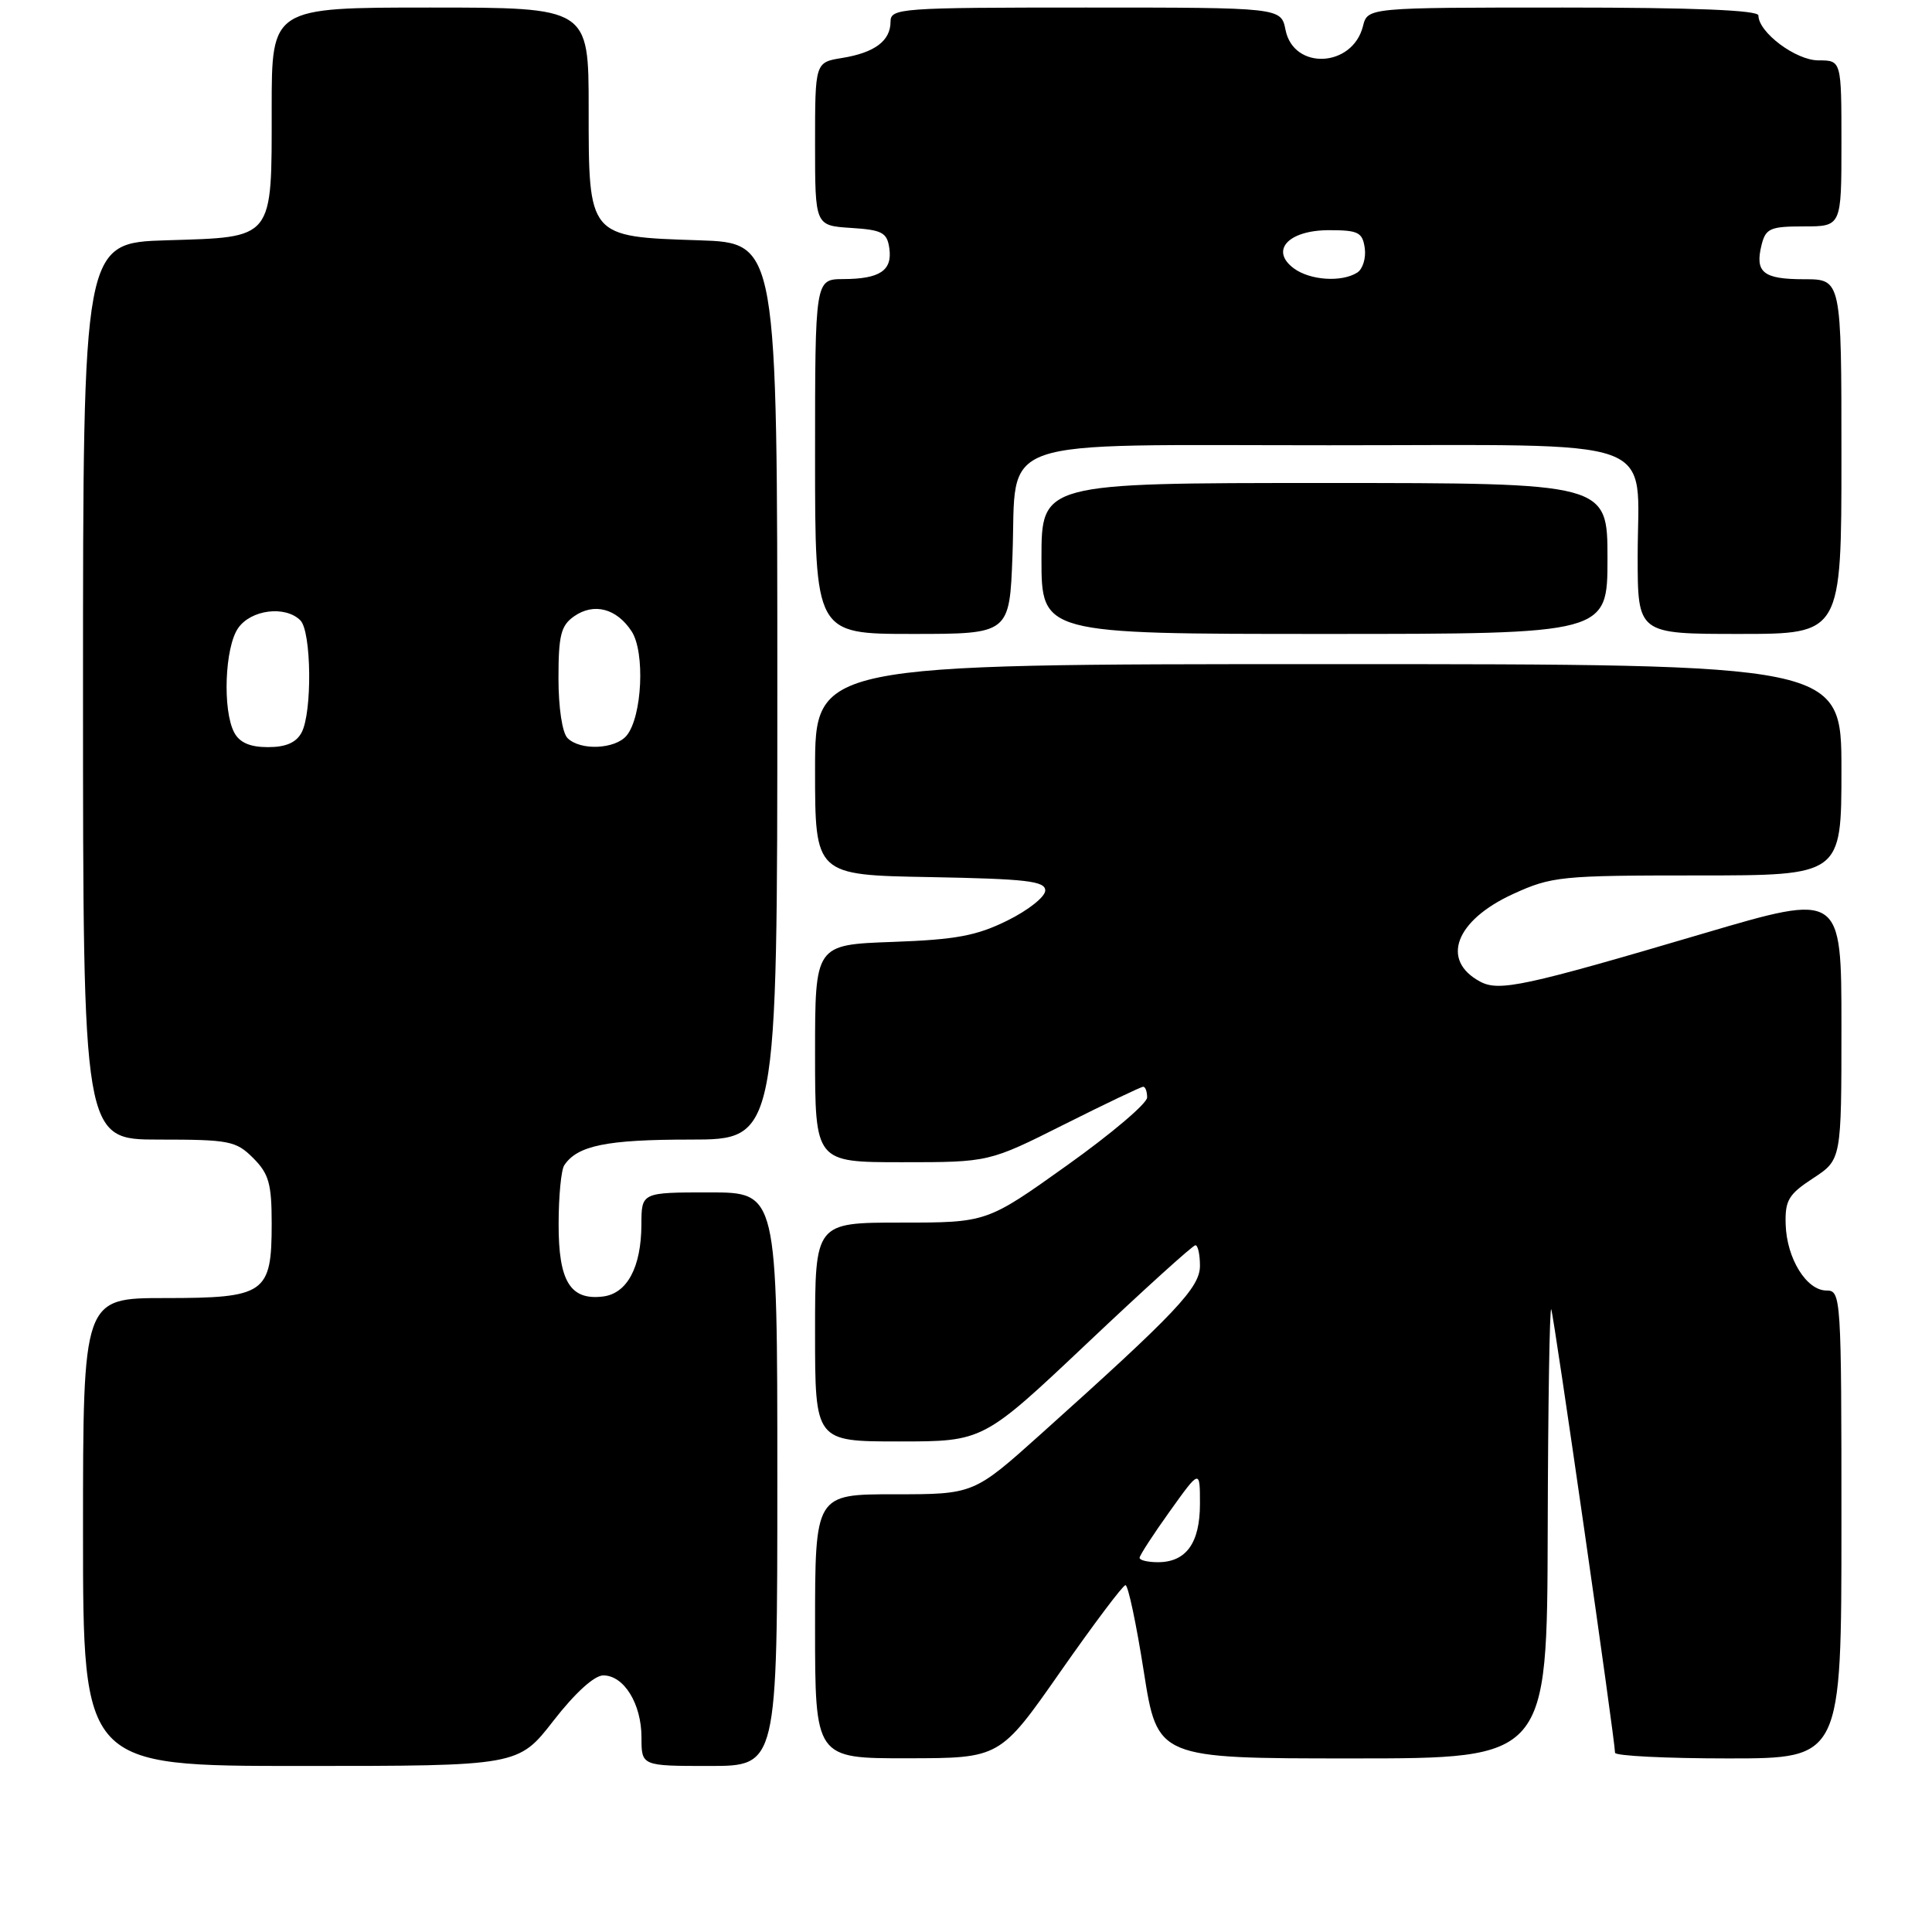 <?xml version="1.0" encoding="UTF-8" standalone="no"?>
<!DOCTYPE svg PUBLIC "-//W3C//DTD SVG 1.1//EN" "http://www.w3.org/Graphics/SVG/1.1/DTD/svg11.dtd" >
<svg xmlns="http://www.w3.org/2000/svg" xmlns:xlink="http://www.w3.org/1999/xlink" version="1.1" viewBox="0 0 256 256">
 <g >
 <path fill="currentColor"
d=" M 73.34 228.00 C 76.20 224.32 78.75 222.00 79.94 222.00 C 82.68 222.00 85.00 225.77 85.00 230.22 C 85.00 234.00 85.00 234.00 94.00 234.00 C 103.00 234.00 103.00 234.00 103.00 196.00 C 103.00 158.00 103.00 158.00 94.00 158.00 C 85.00 158.00 85.00 158.00 84.99 162.25 C 84.97 167.94 83.09 171.43 79.85 171.80 C 75.55 172.31 74.00 169.74 74.02 162.18 C 74.02 158.51 74.36 155.00 74.77 154.40 C 76.51 151.79 80.38 151.00 91.43 151.00 C 103.00 151.00 103.00 151.00 103.00 91.59 C 103.00 32.18 103.00 32.18 92.60 31.84 C 77.90 31.36 78.00 31.48 78.00 14.35 C 78.00 1.00 78.00 1.00 57.00 1.00 C 36.00 1.00 36.00 1.00 36.00 14.31 C 36.00 31.90 36.39 31.40 22.08 31.84 C 11.00 32.18 11.00 32.18 11.00 91.59 C 11.00 151.00 11.00 151.00 21.05 151.00 C 30.38 151.00 31.27 151.17 33.55 153.45 C 35.63 155.53 36.00 156.86 36.00 162.13 C 36.00 171.41 35.16 172.00 21.85 172.00 C 11.00 172.00 11.00 172.00 11.00 203.00 C 11.00 234.00 11.00 234.00 39.84 234.00 C 68.68 234.00 68.68 234.00 73.34 228.00 Z  M 140.50 221.52 C 144.90 215.23 148.78 210.06 149.13 210.04 C 149.48 210.02 150.57 215.18 151.56 221.50 C 153.37 233.00 153.37 233.00 179.18 233.00 C 205.00 233.00 205.00 233.00 205.08 202.75 C 205.12 186.11 205.34 172.95 205.55 173.50 C 205.92 174.43 214.00 230.61 214.00 232.25 C 214.00 232.66 220.75 233.00 229.00 233.00 C 244.00 233.00 244.00 233.00 244.00 202.00 C 244.00 171.79 243.95 171.00 242.02 171.00 C 239.37 171.00 236.75 166.76 236.61 162.25 C 236.51 159.05 236.99 158.25 240.25 156.12 C 244.00 153.66 244.00 153.66 244.00 135.98 C 244.00 118.30 244.00 118.30 225.75 123.68 C 202.02 130.69 198.64 131.42 196.13 130.07 C 190.85 127.25 192.84 121.96 200.49 118.46 C 205.61 116.12 206.81 116.00 224.94 116.00 C 244.00 116.00 244.00 116.00 244.00 102.00 C 244.00 88.00 244.00 88.00 176.00 88.00 C 108.00 88.00 108.00 88.00 108.00 101.97 C 108.00 115.95 108.00 115.95 123.25 116.22 C 136.02 116.46 138.50 116.74 138.50 118.00 C 138.50 118.83 136.25 120.61 133.50 121.97 C 129.40 124.00 126.66 124.51 118.25 124.81 C 108.00 125.18 108.00 125.18 108.00 139.59 C 108.00 154.00 108.00 154.00 119.52 154.00 C 131.04 154.00 131.04 154.00 141.00 149.00 C 146.48 146.25 151.20 144.00 151.48 144.00 C 151.77 144.00 152.00 144.64 152.00 145.42 C 152.00 146.21 147.22 150.26 141.38 154.42 C 130.76 162.00 130.76 162.00 119.38 162.00 C 108.00 162.00 108.00 162.00 108.00 176.50 C 108.00 191.00 108.00 191.00 119.14 191.00 C 130.28 191.00 130.28 191.00 144.04 178.00 C 151.60 170.85 158.06 165.00 158.40 165.00 C 158.73 165.00 159.00 166.23 159.00 167.72 C 159.00 170.62 155.88 173.91 137.91 190.03 C 129.02 198.00 129.02 198.00 118.51 198.00 C 108.00 198.00 108.00 198.00 108.00 215.50 C 108.00 233.00 108.00 233.00 120.25 232.98 C 132.50 232.97 132.50 232.97 140.50 221.52 Z  M 134.16 73.58 C 134.75 57.64 130.83 59.00 176.10 59.00 C 221.01 59.00 217.00 57.56 217.00 73.72 C 217.00 84.00 217.00 84.00 230.50 84.00 C 244.00 84.00 244.00 84.00 244.00 60.50 C 244.00 37.00 244.00 37.00 239.06 37.00 C 233.62 37.00 232.51 36.10 233.42 32.44 C 233.97 30.26 234.57 30.00 239.02 30.00 C 244.00 30.00 244.00 30.00 244.00 19.00 C 244.00 8.00 244.00 8.00 240.95 8.00 C 237.96 8.00 233.00 4.29 233.00 2.05 C 233.00 1.35 224.45 1.00 207.11 1.00 C 181.22 1.00 181.22 1.00 180.60 3.47 C 179.22 8.95 171.42 9.34 170.34 3.97 C 169.75 1.00 169.75 1.00 143.88 1.00 C 119.23 1.00 118.00 1.09 118.00 2.88 C 118.00 5.41 115.90 6.98 111.59 7.68 C 108.00 8.26 108.00 8.26 108.00 19.08 C 108.00 29.89 108.00 29.89 112.75 30.20 C 116.89 30.46 117.54 30.81 117.84 32.89 C 118.26 35.85 116.59 36.96 111.75 36.98 C 108.00 37.00 108.00 37.00 108.00 60.50 C 108.00 84.00 108.00 84.00 120.89 84.00 C 133.77 84.00 133.77 84.00 134.16 73.58 Z  M 213.00 74.00 C 213.00 64.00 213.00 64.00 175.50 64.00 C 138.00 64.00 138.00 64.00 138.00 74.00 C 138.00 84.00 138.00 84.00 175.50 84.00 C 213.00 84.00 213.00 84.00 213.00 74.00 Z  M 31.04 97.07 C 29.47 94.13 29.78 85.76 31.56 83.22 C 33.27 80.77 37.81 80.21 39.80 82.20 C 41.27 83.67 41.39 94.40 39.96 97.07 C 39.25 98.40 37.87 99.00 35.50 99.00 C 33.13 99.00 31.75 98.40 31.04 97.07 Z  M 75.20 97.80 C 74.50 97.10 74.00 93.77 74.00 89.86 C 74.00 84.18 74.33 82.89 76.06 81.67 C 78.69 79.83 81.70 80.61 83.69 83.65 C 85.50 86.41 85.09 94.98 83.03 97.47 C 81.51 99.29 76.89 99.49 75.20 97.80 Z  M 151.00 206.42 C 151.00 206.11 152.80 203.33 155.00 200.26 C 159.00 194.67 159.00 194.67 159.00 199.27 C 159.00 204.46 157.17 207.00 153.43 207.00 C 152.09 207.00 151.00 206.74 151.00 206.42 Z  M 171.44 35.56 C 168.24 33.18 170.71 30.50 176.11 30.50 C 179.98 30.50 180.54 30.78 180.84 32.89 C 181.02 34.20 180.57 35.66 179.84 36.12 C 177.77 37.43 173.59 37.15 171.44 35.56 Z "/>
</g>
</svg>